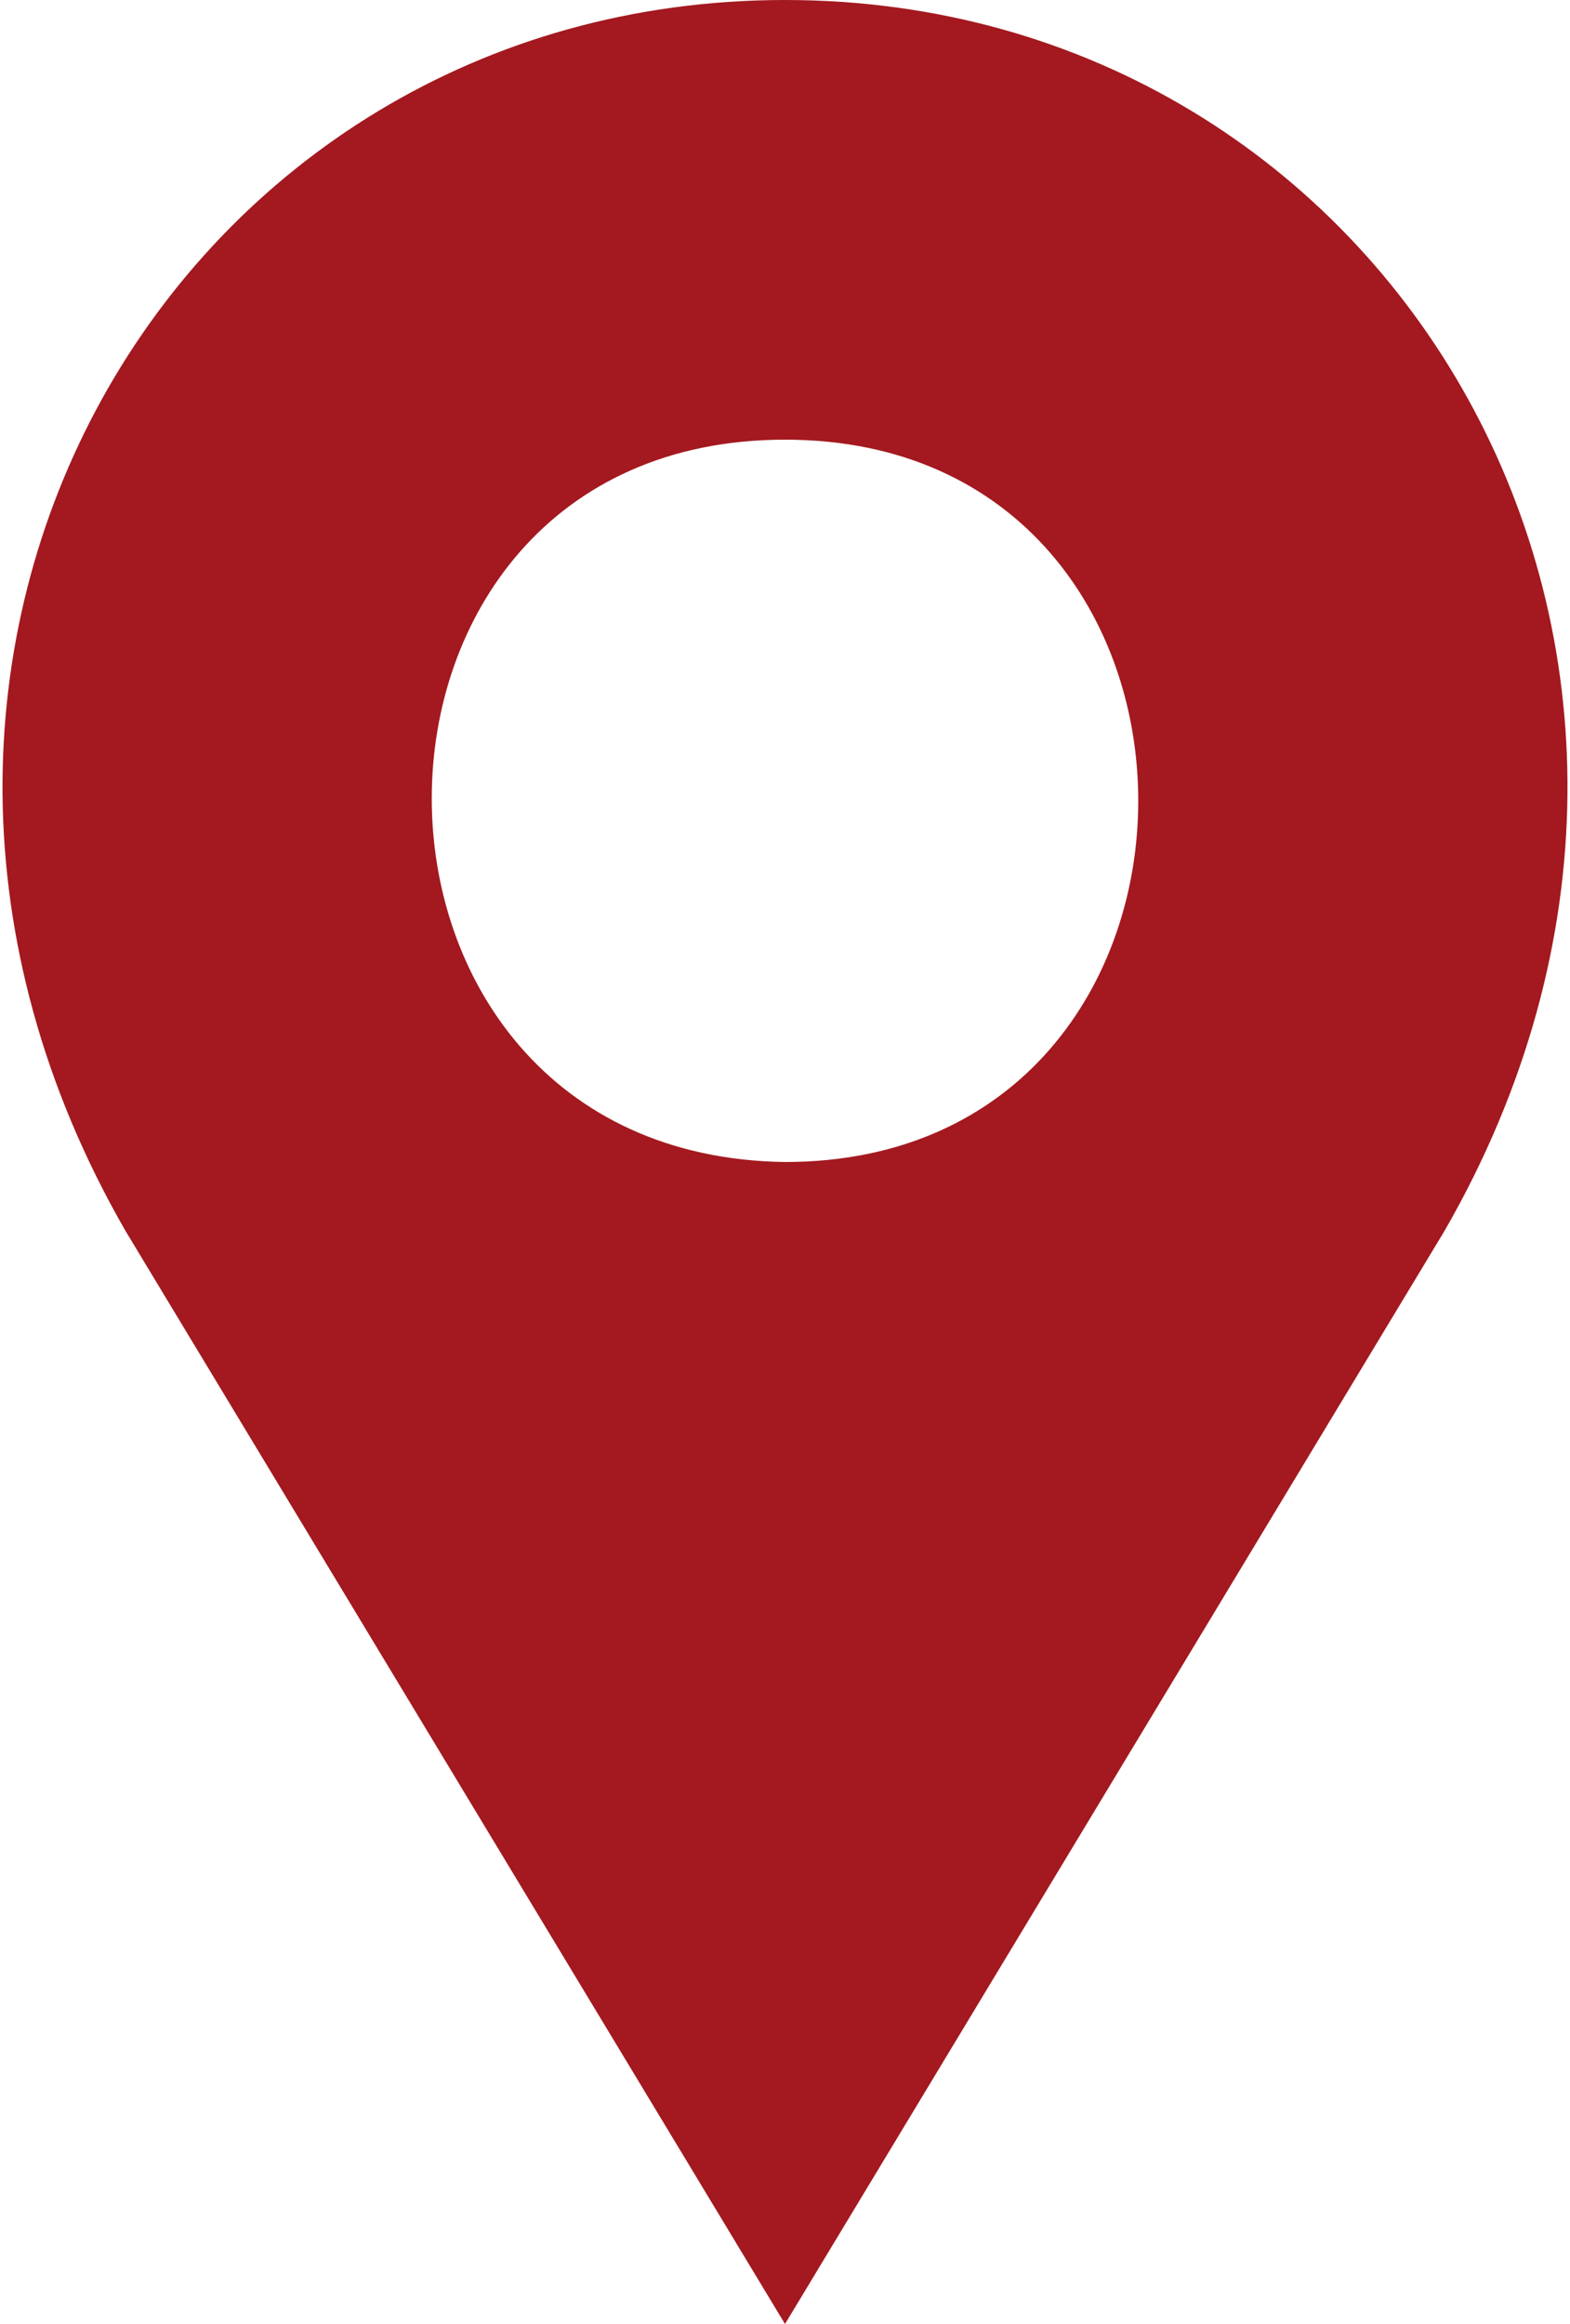 <svg width="25" height="37" xmlns="http://www.w3.org/2000/svg" fill="#A3191F"><path d="M12.5,0C2.8,0-3.3,10.4,2,19.6L12.5,37L23,19.6C28.3,10.4,22.2,0,12.5,0z M12.5,18.5C5,18.4,5,7,12.5,7 S20,18.5,12.5,18.5z"/></svg>